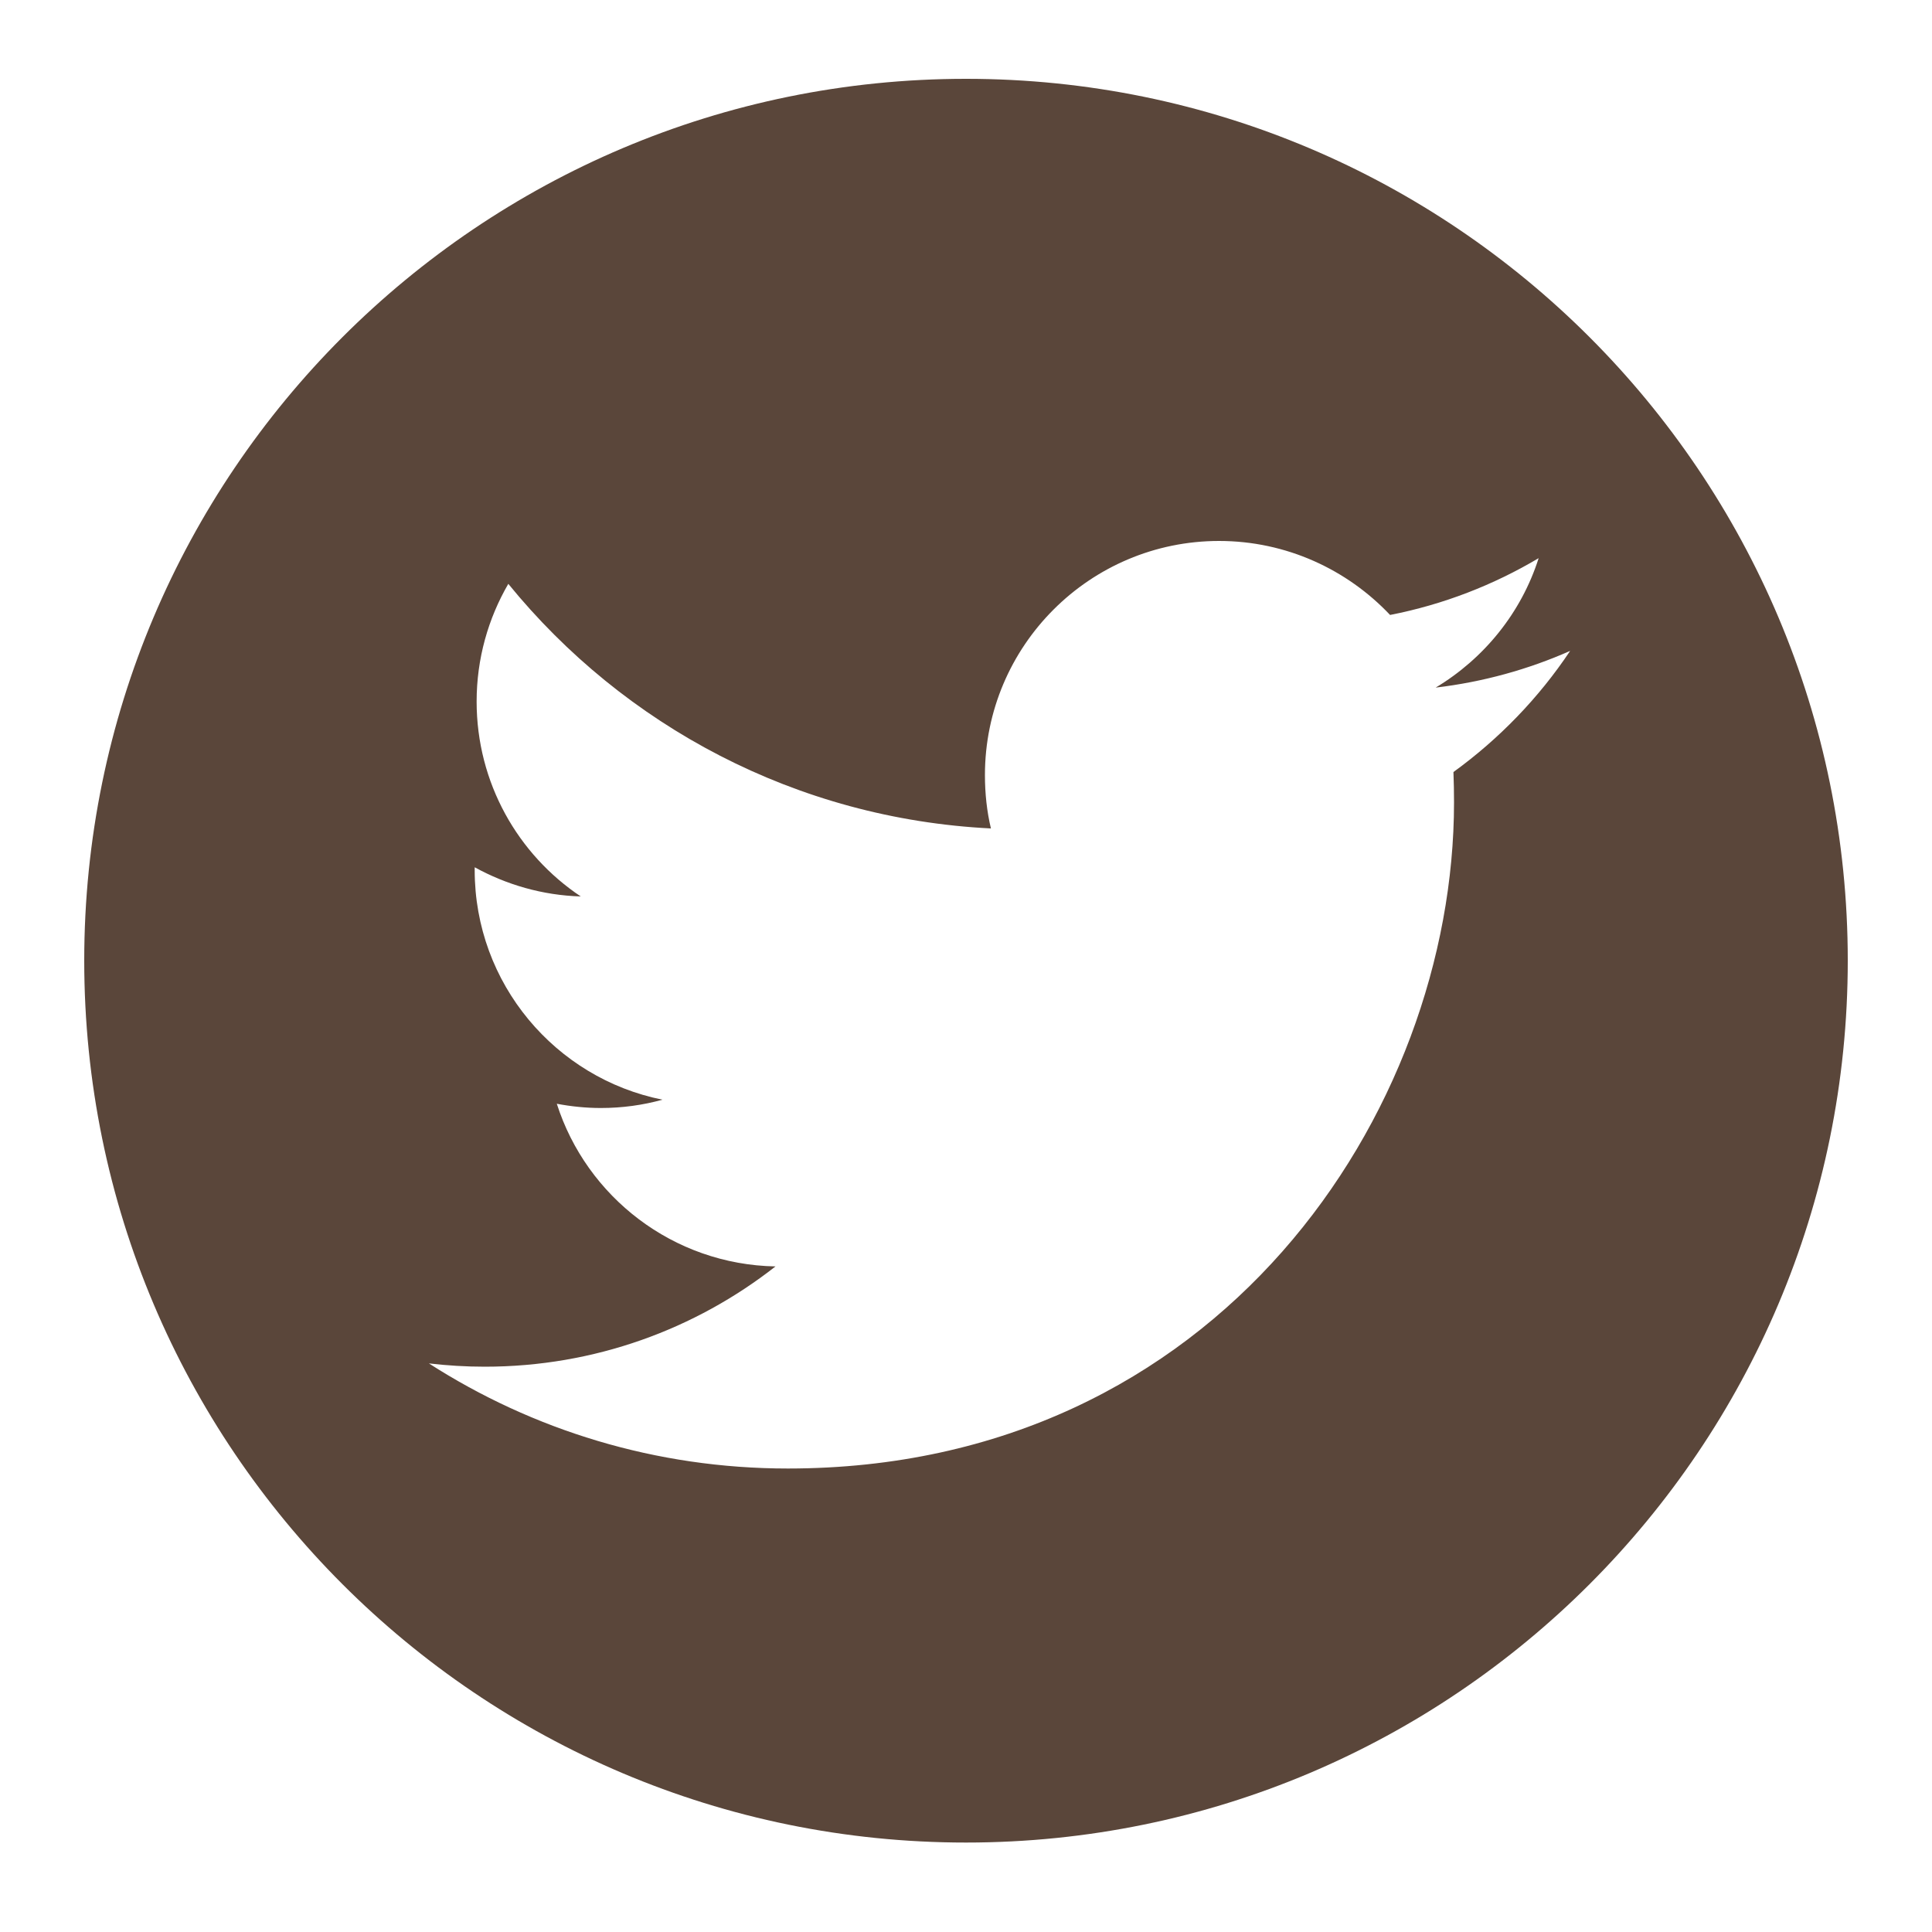 <?xml version="1.0" encoding="utf-8"?>
<!-- Generator: Adobe Illustrator 28.0.0, SVG Export Plug-In . SVG Version: 6.00 Build 0)  -->
<svg version="1.1" id="Layer_1" xmlns="http://www.w3.org/2000/svg" xmlns:xlink="http://www.w3.org/1999/xlink" x="0px" y="0px"
	 viewBox="0 0 100 100" style="enable-background:new 0 0 100 100;" xml:space="preserve">
<style type="text/css">
	.st0{fill-rule:evenodd;clip-rule:evenodd;fill:#5A463A;}
</style>
<g>
	<path class="st0" d="M50,4.08c-25.21,0-45.64,20.44-45.64,45.64c0,25.21,20.43,45.65,45.64,45.65s45.64-20.44,45.64-45.65
		C95.64,24.52,75.21,4.08,50,4.08z M75.23,39.96c0.02,0.52,0.03,1.04,0.03,1.57c0,16.01-12.19,34.48-34.48,34.48
		c-6.85,0-13.22-2-18.58-5.44c0.95,0.11,1.91,0.17,2.89,0.17c5.68,0,10.9-1.94,15.05-5.19c-5.3-0.1-9.78-3.6-11.32-8.42
		c0.74,0.14,1.5,0.22,2.28,0.22c1.11,0,2.18-0.15,3.19-0.43c-5.54-1.11-9.72-6.01-9.72-11.88v-0.15c1.64,0.9,3.5,1.45,5.49,1.51
		c-3.25-2.17-5.39-5.88-5.39-10.09c0-2.22,0.6-4.3,1.64-6.09c5.98,7.34,14.91,12.16,24.98,12.66c-0.21-0.88-0.31-1.81-0.31-2.76
		C50.98,33.43,56.41,28,63.1,28c3.48,0,6.63,1.48,8.85,3.83c2.76-0.54,5.35-1.55,7.69-2.94c-0.9,2.83-2.83,5.2-5.33,6.7
		c2.45-0.29,4.79-0.94,6.96-1.9C79.65,36.12,77.59,38.25,75.23,39.96z"/>
</g>
</svg>
